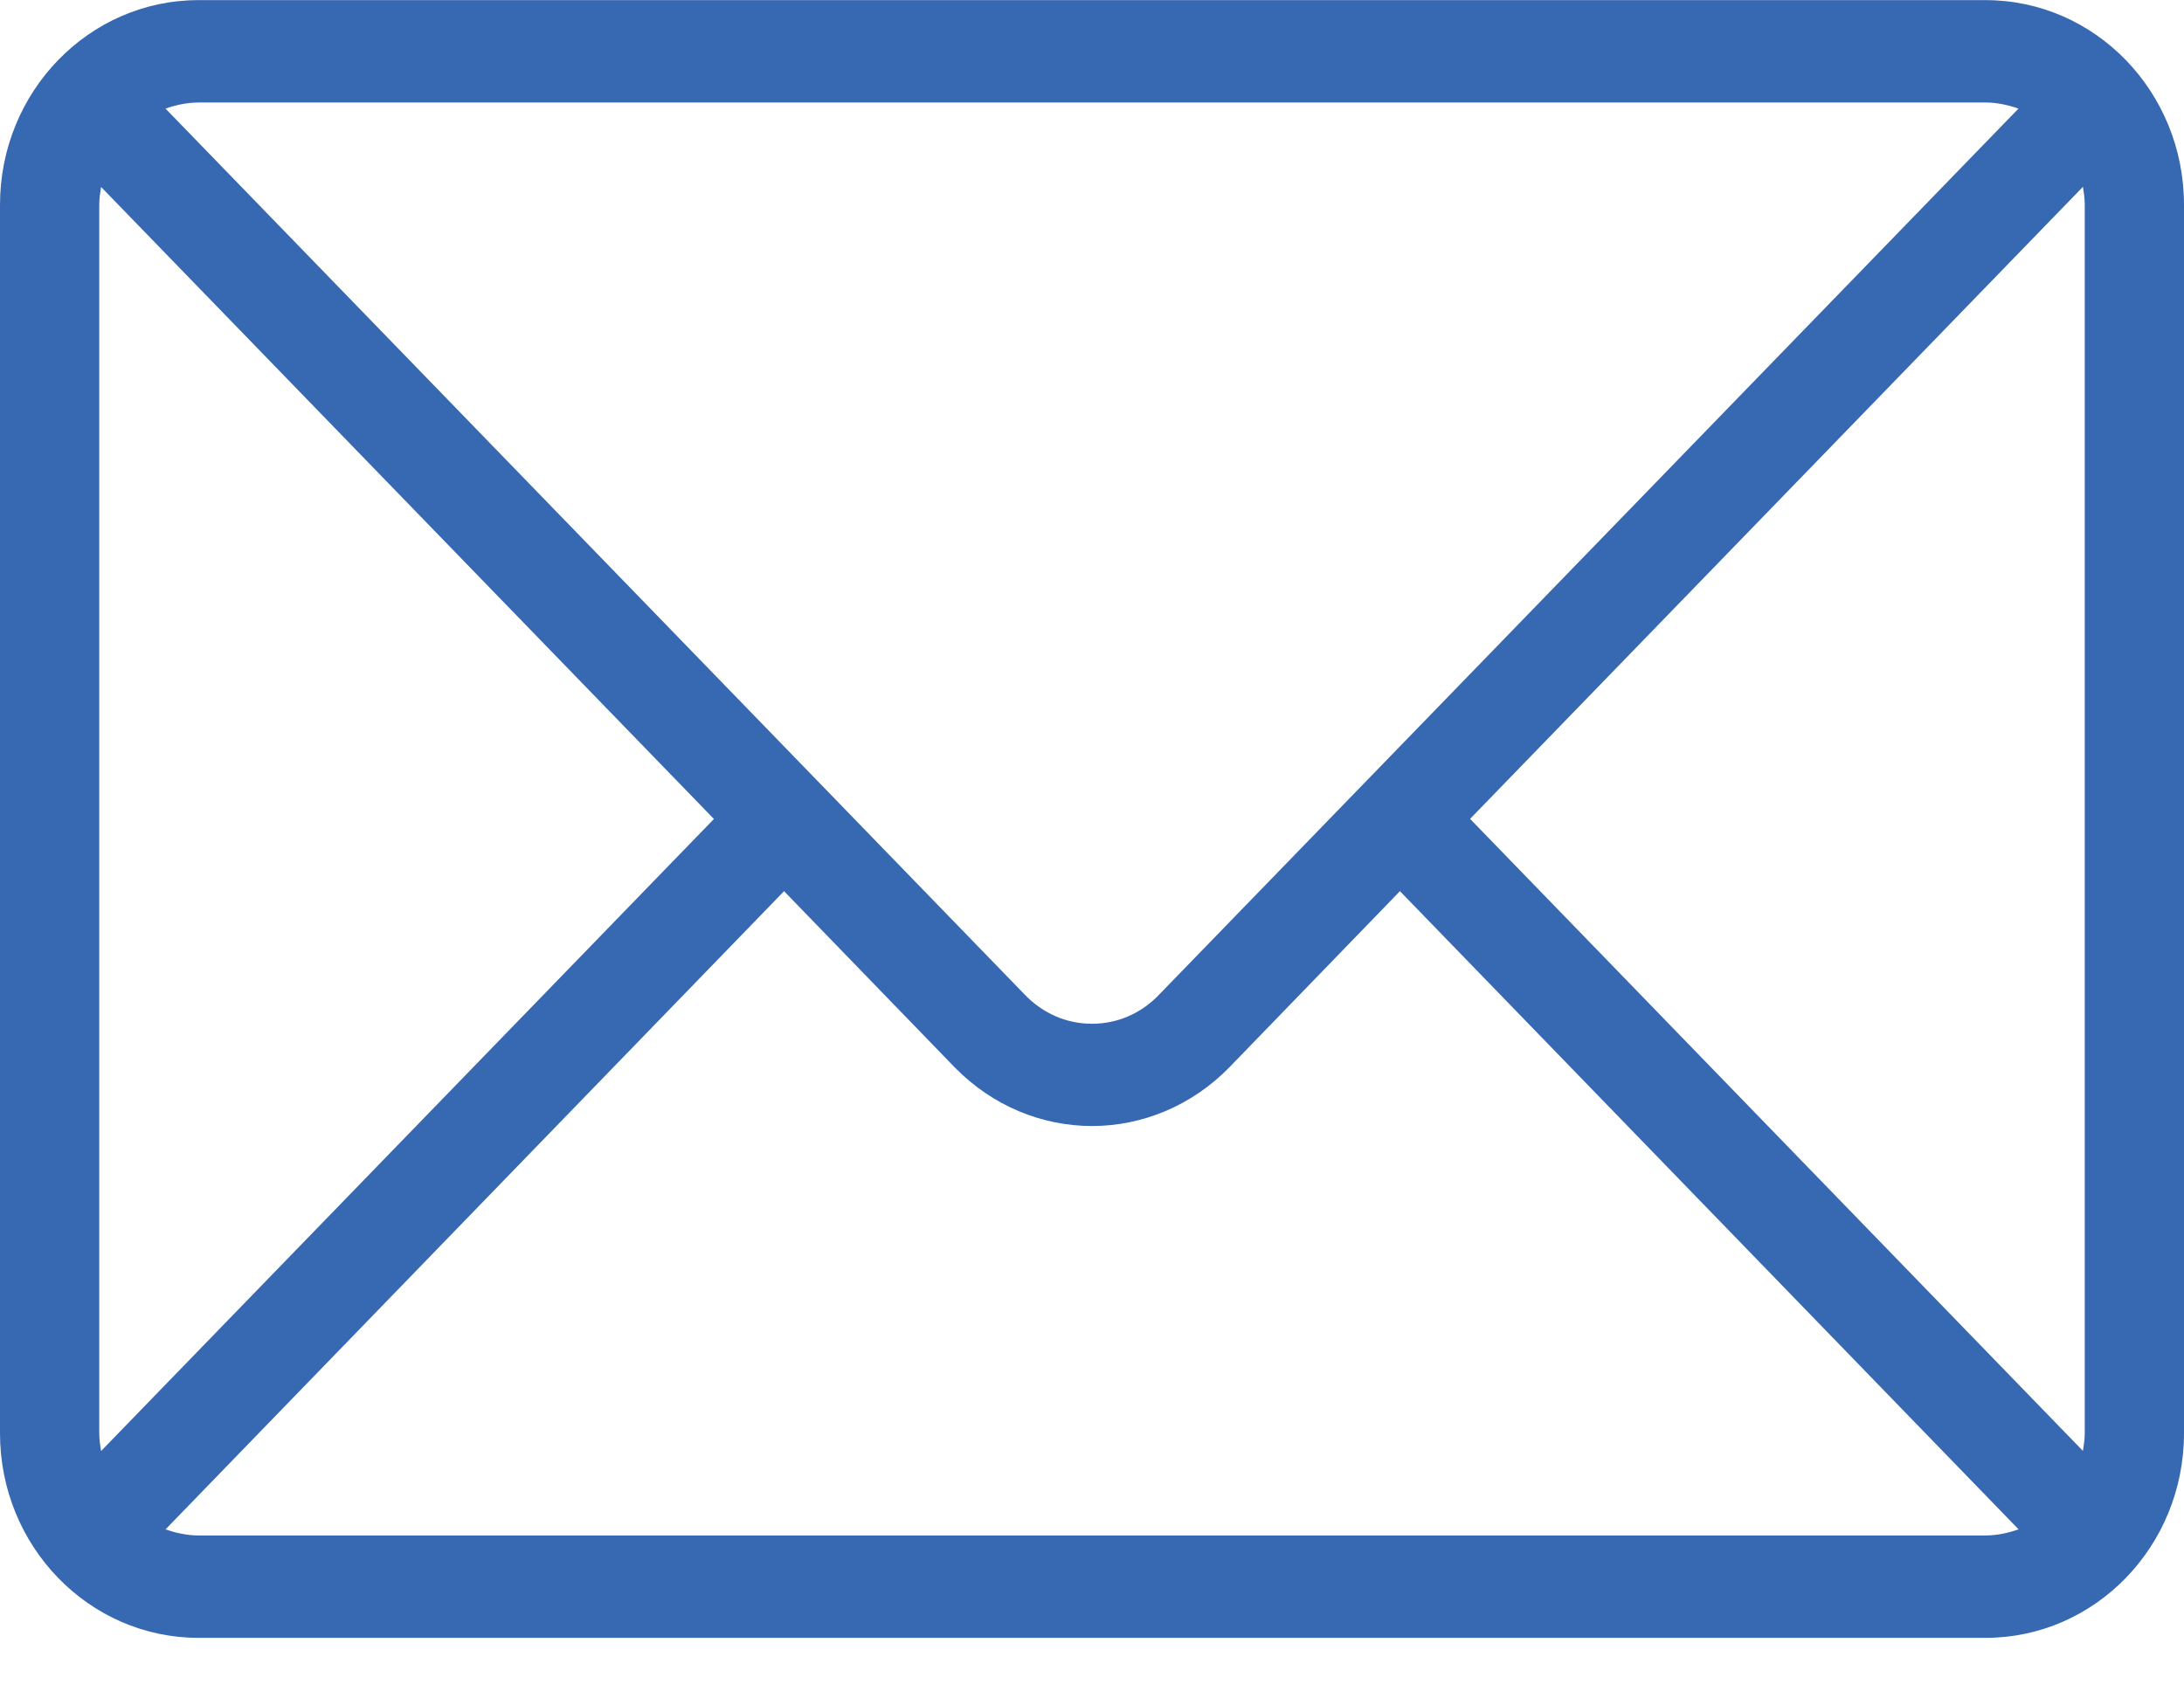 <?xml version="1.0" encoding="UTF-8" standalone="no"?><!DOCTYPE svg PUBLIC "-//W3C//DTD SVG 1.1//EN" "http://www.w3.org/Graphics/SVG/1.1/DTD/svg11.dtd"><svg width="100%" height="100%" viewBox="0 0 18 14" version="1.1" xmlns="http://www.w3.org/2000/svg" xmlns:xlink="http://www.w3.org/1999/xlink" xml:space="preserve" style="fill-rule:evenodd;clip-rule:evenodd;stroke-linejoin:round;stroke-miterlimit:1.414;"><path d="M17.182,11.813c0,0.05 -0.007,0.097 -0.015,0.147l-5.051,-5.21l5.051,-5.21c0.008,0.05 0.015,0.097 0.015,0.147l0,10.125Zm-0.818,0.844l-14.728,0c-0.095,0 -0.187,-0.021 -0.272,-0.05l5.098,-5.261l1.405,1.451c0.313,0.321 0.723,0.485 1.133,0.485c0.41,0 0.82,-0.164 1.133,-0.485l1.405,-1.451l5.099,5.261c-0.086,0.029 -0.177,0.05 -0.273,0.05Zm-15.546,-0.843l0,-10.125c0,-0.051 0.007,-0.098 0.015,-0.148l5.051,5.21l-5.051,5.21c-0.008,-0.05 -0.015,-0.097 -0.015,-0.147Zm0.818,-10.969l14.728,0c0.096,0 0.187,0.021 0.272,0.05l-7.082,7.303c-0.148,0.156 -0.345,0.241 -0.554,0.241c-0.209,0 -0.406,-0.085 -0.555,-0.241l-7.081,-7.303c0.085,-0.029 0.177,-0.05 0.272,-0.05Zm14.728,-0.844l-14.728,0c-0.903,0 -1.636,0.755 -1.636,1.688l0,10.125c0,0.932 0.733,1.687 1.636,1.687l14.728,0c0.903,0 1.636,-0.755 1.636,-1.687l0,-10.125c0,-0.933 -0.733,-1.688 -1.636,-1.688Z" style="fill:#3768b2;fill-rule:nonzero;"/></svg>